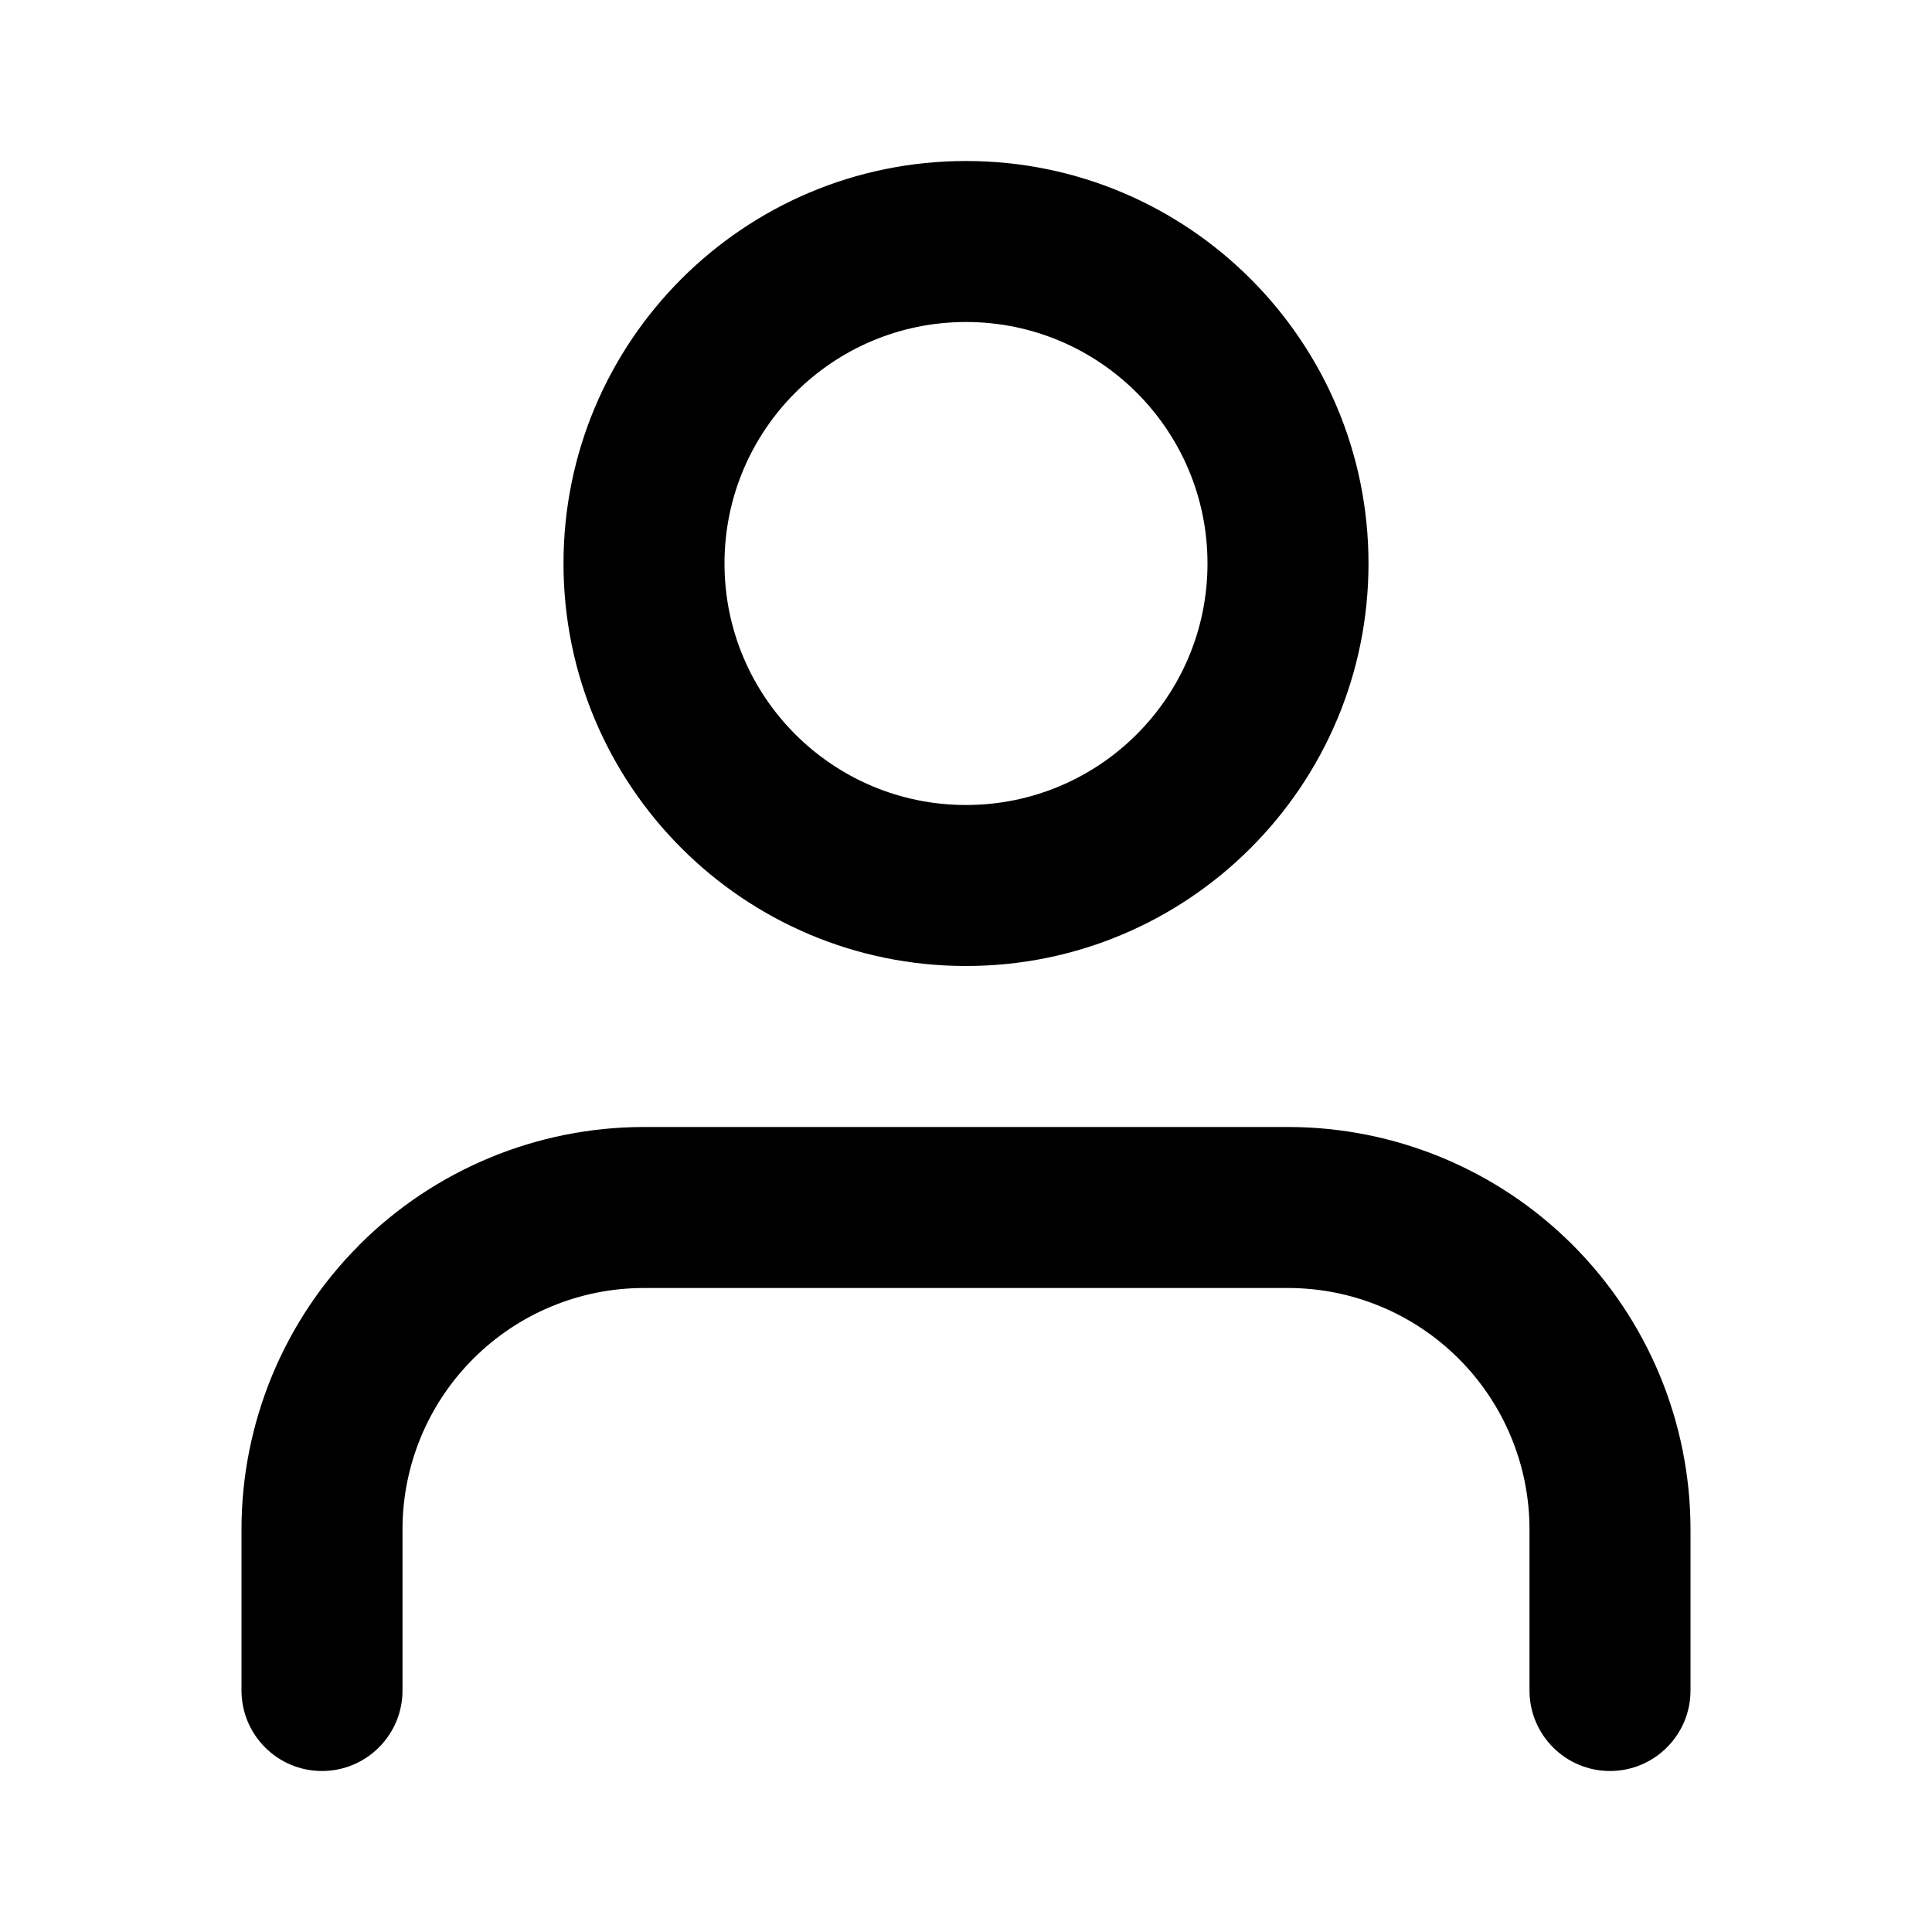 <svg xmlns="http://www.w3.org/2000/svg" fill="none" viewBox="0 0 24 24">
  <path fill="#000" fill-rule="evenodd" d="M4.464 15.464C5.402 14.527 6.674 14 8 14h8c1.326 0 2.598.527 3.535 1.464C20.473 16.402 21 17.674 21 19v2c0 .552-.448 1-1 1s-1-.448-1-1v-2c0-.796-.316-1.559-.879-2.121C17.559 16.316 16.796 16 16 16H8c-.796 0-1.559.316-2.121.879C5.316 17.441 5 18.204 5 19v2c0 .552-.448 1-1 1s-1-.448-1-1v-2c0-1.326.527-2.598 1.464-3.535ZM12 4c-1.657 0-3 1.343-3 3s1.343 3 3 3 3-1.343 3-3-1.343-3-3-3ZM7 7c0-2.761 2.239-5 5-5 2.761 0 5 2.239 5 5s-2.239 5-5 5c-2.761 0-5-2.239-5-5Z" clip-rule="evenodd"/>
</svg>
